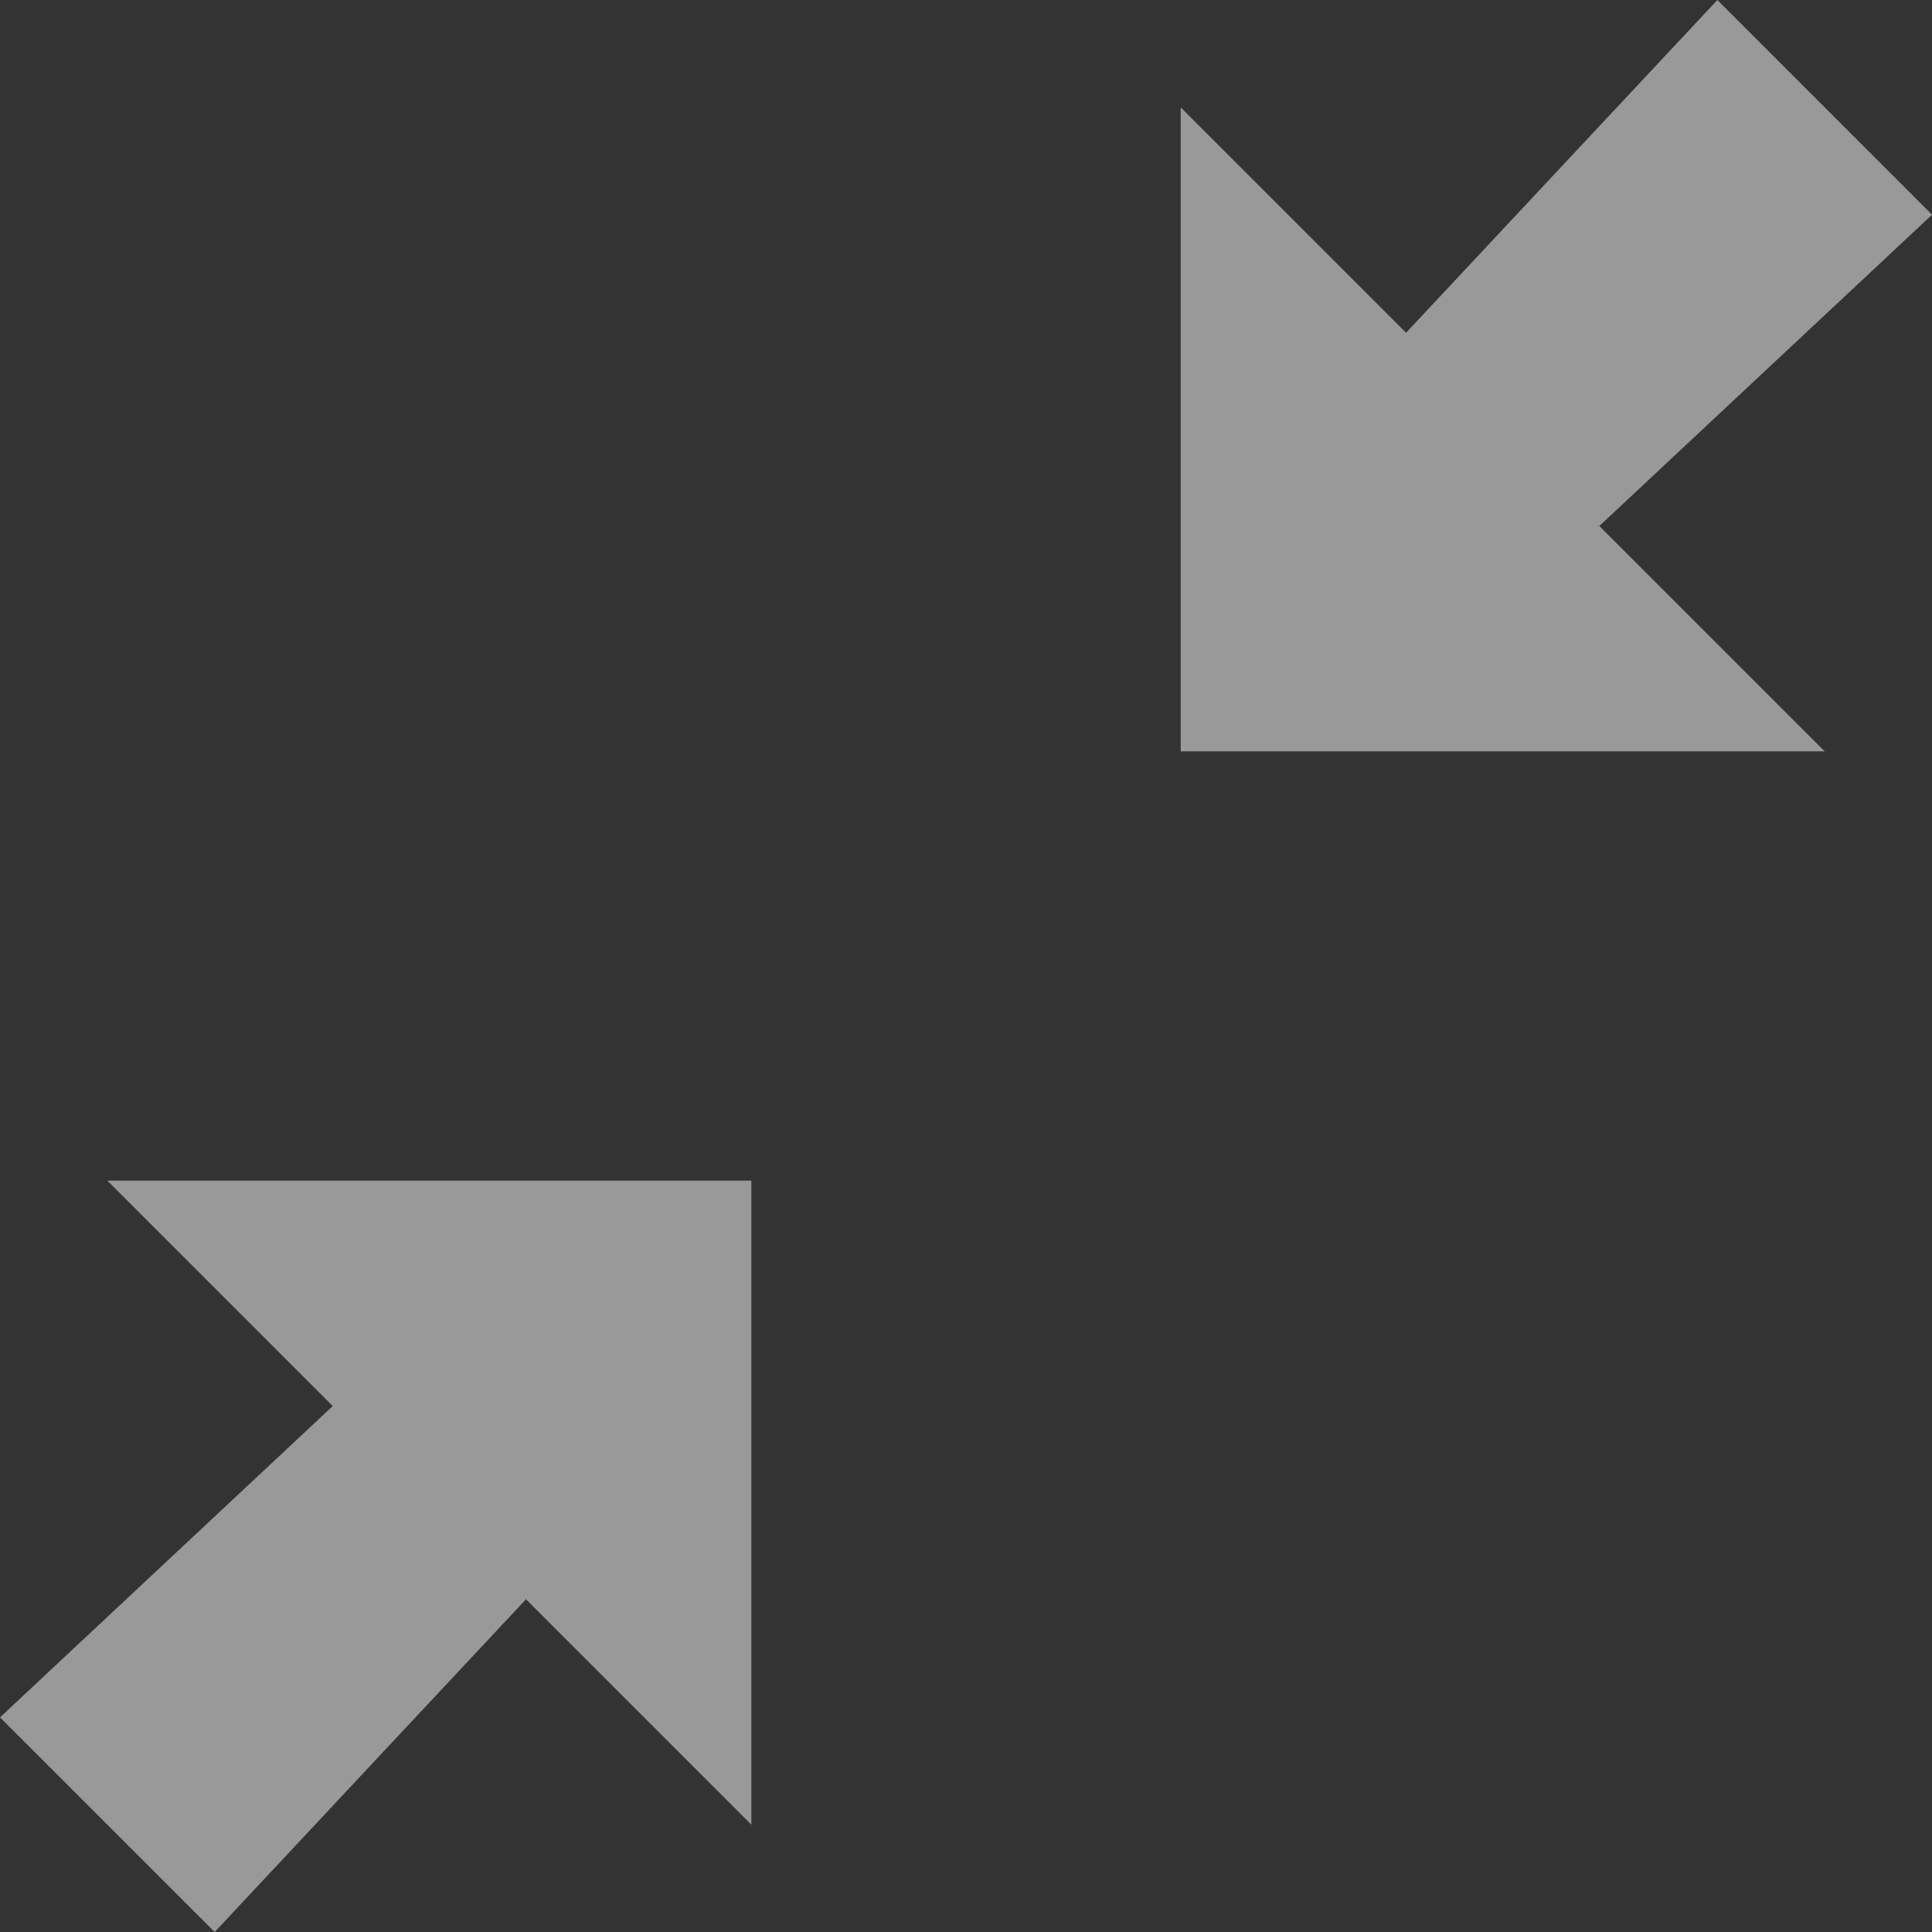 <!-- Generated by IcoMoon.io -->
<svg version="1.1" xmlns="http://www.w3.org/2000/svg" width="32" height="32" viewBox="0 0 32 32">
<rect x="0" y="0" width="32" height="32" fill="#333333" stroke="none"/>
<title>Resize</title>
<path fill="#fff" opacity="0.5" d="M5.511 23.289l-5.511 5.156 3.556 3.555 5.156-5.511 3.733 3.733v-10.667h-10.667l3.733 3.733zM32 3.556l-3.555-3.556-5.156 5.511-3.733-3.733v10.667h10.667l-3.733-3.733 5.511-5.156z"></path>
</svg>
